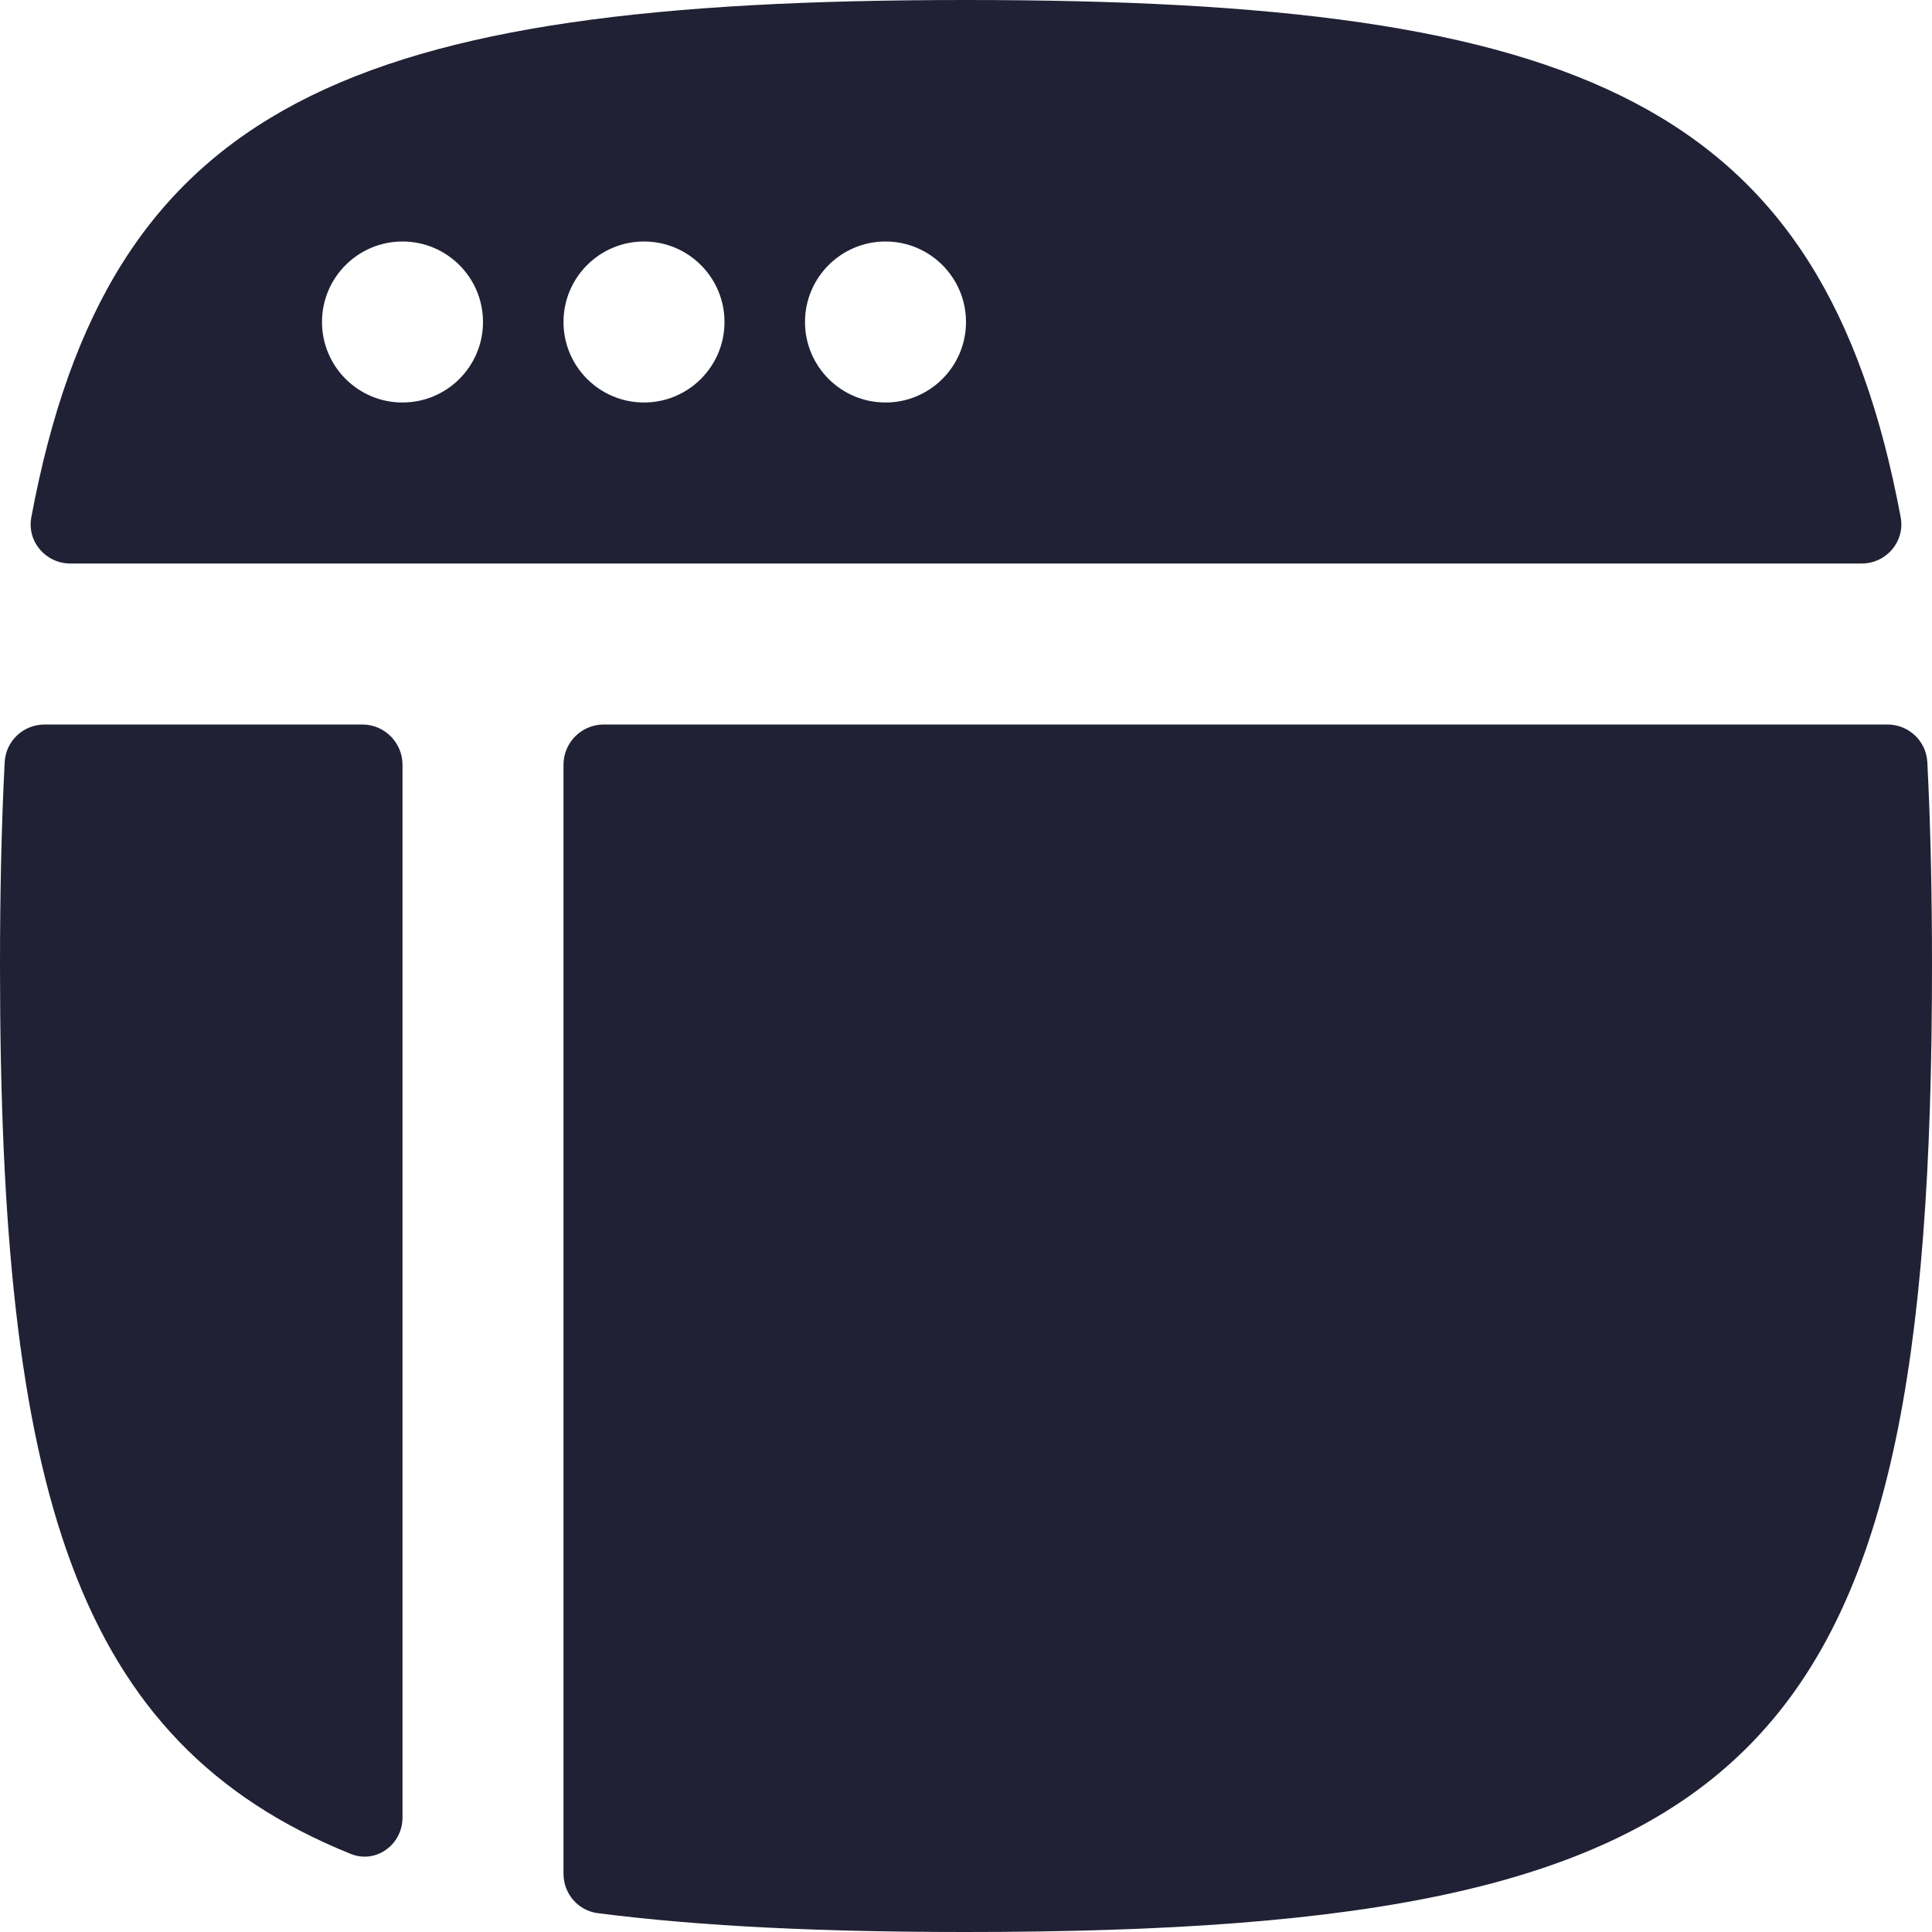 <svg width="24" height="24" viewBox="0 0 24 24" fill="none" xmlns="http://www.w3.org/2000/svg">
<path d="M0 12C0 18.5 0.917 21.641 4.357 23.03C4.67 23.156 5 22.916 5 22.578V9.5C5 9.224 4.776 9 4.5 9H0.554C0.29 9 0.072 9.204 0.058 9.468C0.018 10.249 0 11.092 0 12Z" fill="#212135"/>
<path d="M12 24C10.24 24 8.726 23.933 7.426 23.766C7.181 23.735 7 23.524 7 23.277V9.5C7 9.224 7.224 9 7.5 9H23.446C23.71 9 23.928 9.204 23.942 9.468C23.982 10.249 24 11.092 24 12C24 21.882 21.882 24 12 24Z" fill="#212135"/>
<path fill-rule="evenodd" clip-rule="evenodd" d="M12 0C19.649 0 22.647 1.269 23.611 6.426C23.667 6.727 23.432 7 23.126 7H0.874C0.568 7 0.333 6.727 0.389 6.426C1.353 1.269 4.351 0 12 0ZM5 5C4.448 5 4 4.552 4 4C4 3.448 4.448 3 5 3C5.552 3 6 3.448 6 4C6 4.552 5.552 5 5 5ZM8 5C7.448 5 7 4.552 7 4C7 3.448 7.448 3 8 3C8.552 3 9 3.448 9 4C9 4.552 8.552 5 8 5ZM10 4C10 4.552 10.448 5 11 5C11.552 5 12 4.552 12 4C12 3.448 11.552 3 11 3C10.448 3 10 3.448 10 4Z" fill="#212135"/>
</svg>
